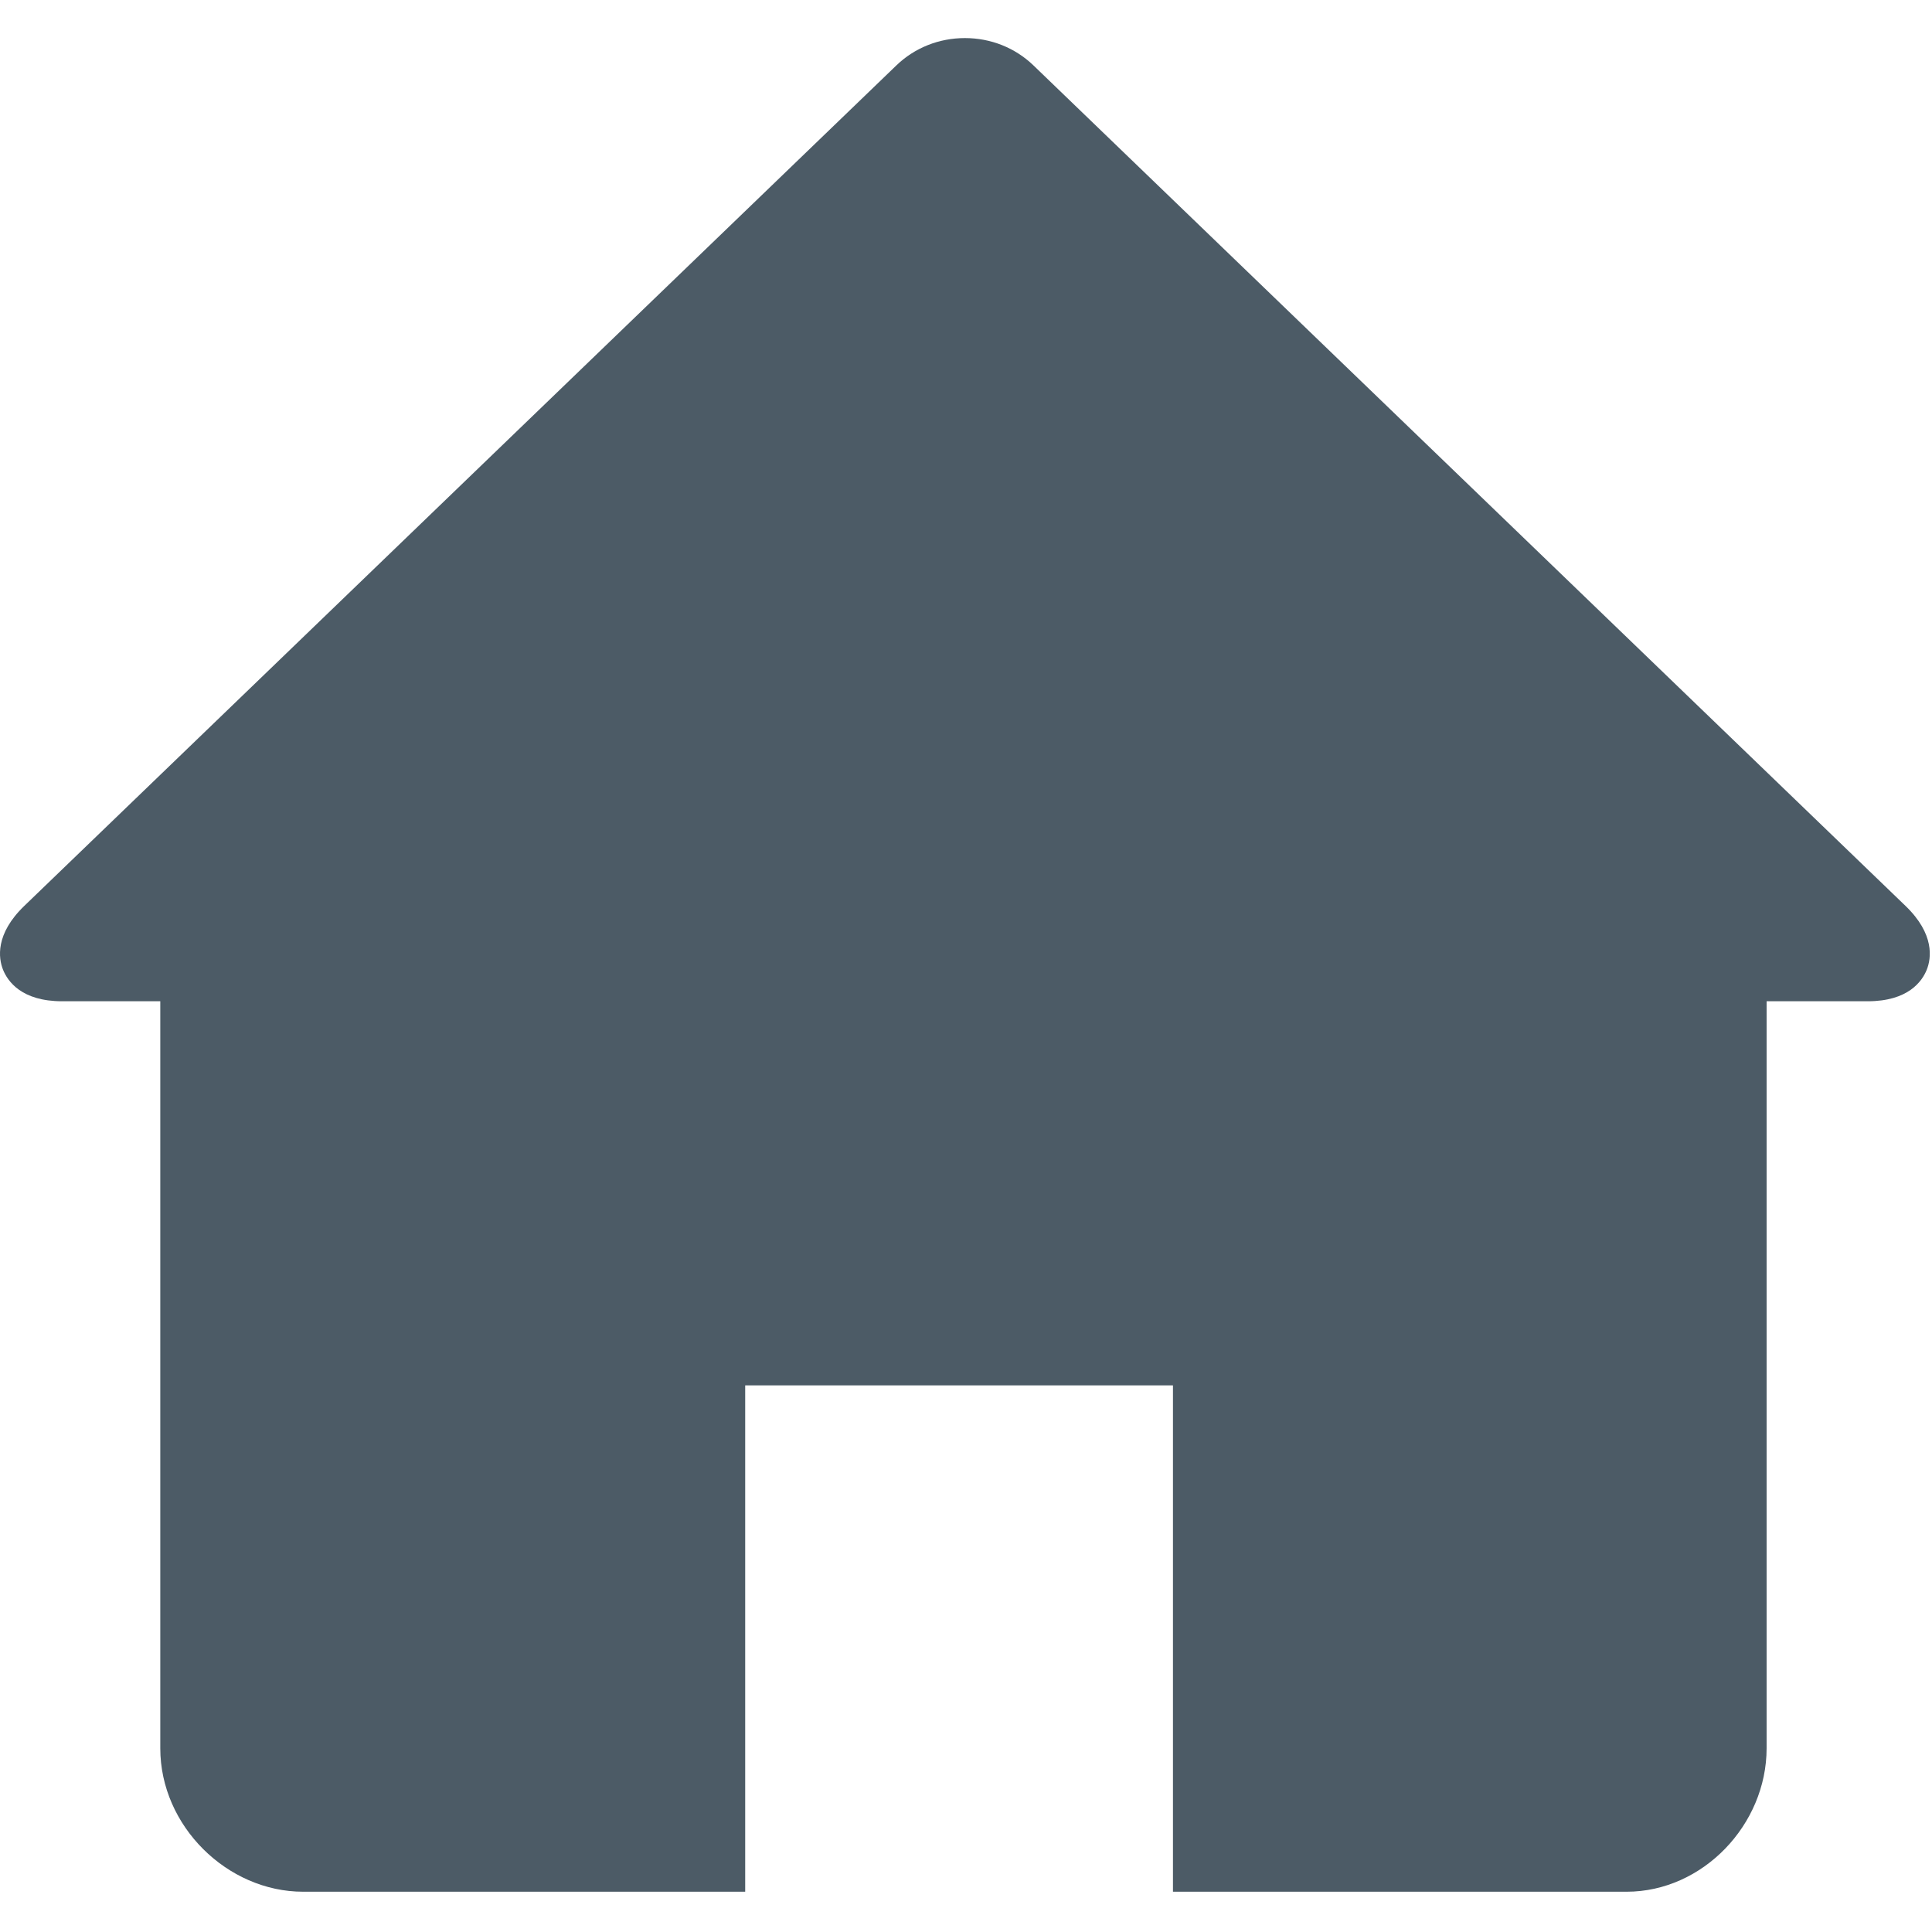 <?xml version="1.0" encoding="UTF-8" standalone="no"?>
<!DOCTYPE svg PUBLIC "-//W3C//DTD SVG 1.1//EN" "http://www.w3.org/Graphics/SVG/1.1/DTD/svg11.dtd">
<svg width="100%" height="100%" viewBox="0 0 295 295" version="1.1" xmlns="http://www.w3.org/2000/svg" xmlns:xlink="http://www.w3.org/1999/xlink" xml:space="preserve" xmlns:serif="http://www.serif.com/" style="fill-rule:evenodd;clip-rule:evenodd;stroke-linejoin:round;stroke-miterlimit:2;">
    <g transform="matrix(1.333,0,0,1.333,0,0)">
        <path d="M218.278,103.775L118.384,7.497C116.286,5.475 113.495,4.361 110.528,4.361C107.559,4.361 104.768,5.474 102.671,7.497L2.776,103.775C-0.57,106.999 -0.179,109.771 0.351,111.087C0.882,112.402 2.466,114.692 7.112,114.692L18.36,114.692L18.36,200.262C18.36,209.168 26.036,216.692 34.728,216.692L85.36,216.692L85.36,158.692L134.36,158.692L134.36,216.692L186.325,216.692C195.045,216.692 202.36,209.014 202.36,200.262L202.36,114.692L213.941,114.692C218.587,114.692 220.17,112.402 220.702,111.087C221.232,109.771 221.624,107 218.278,103.775Z" style="fill:rgb(76,91,102);fill-rule:nonzero;"/>
    </g>
</svg>
